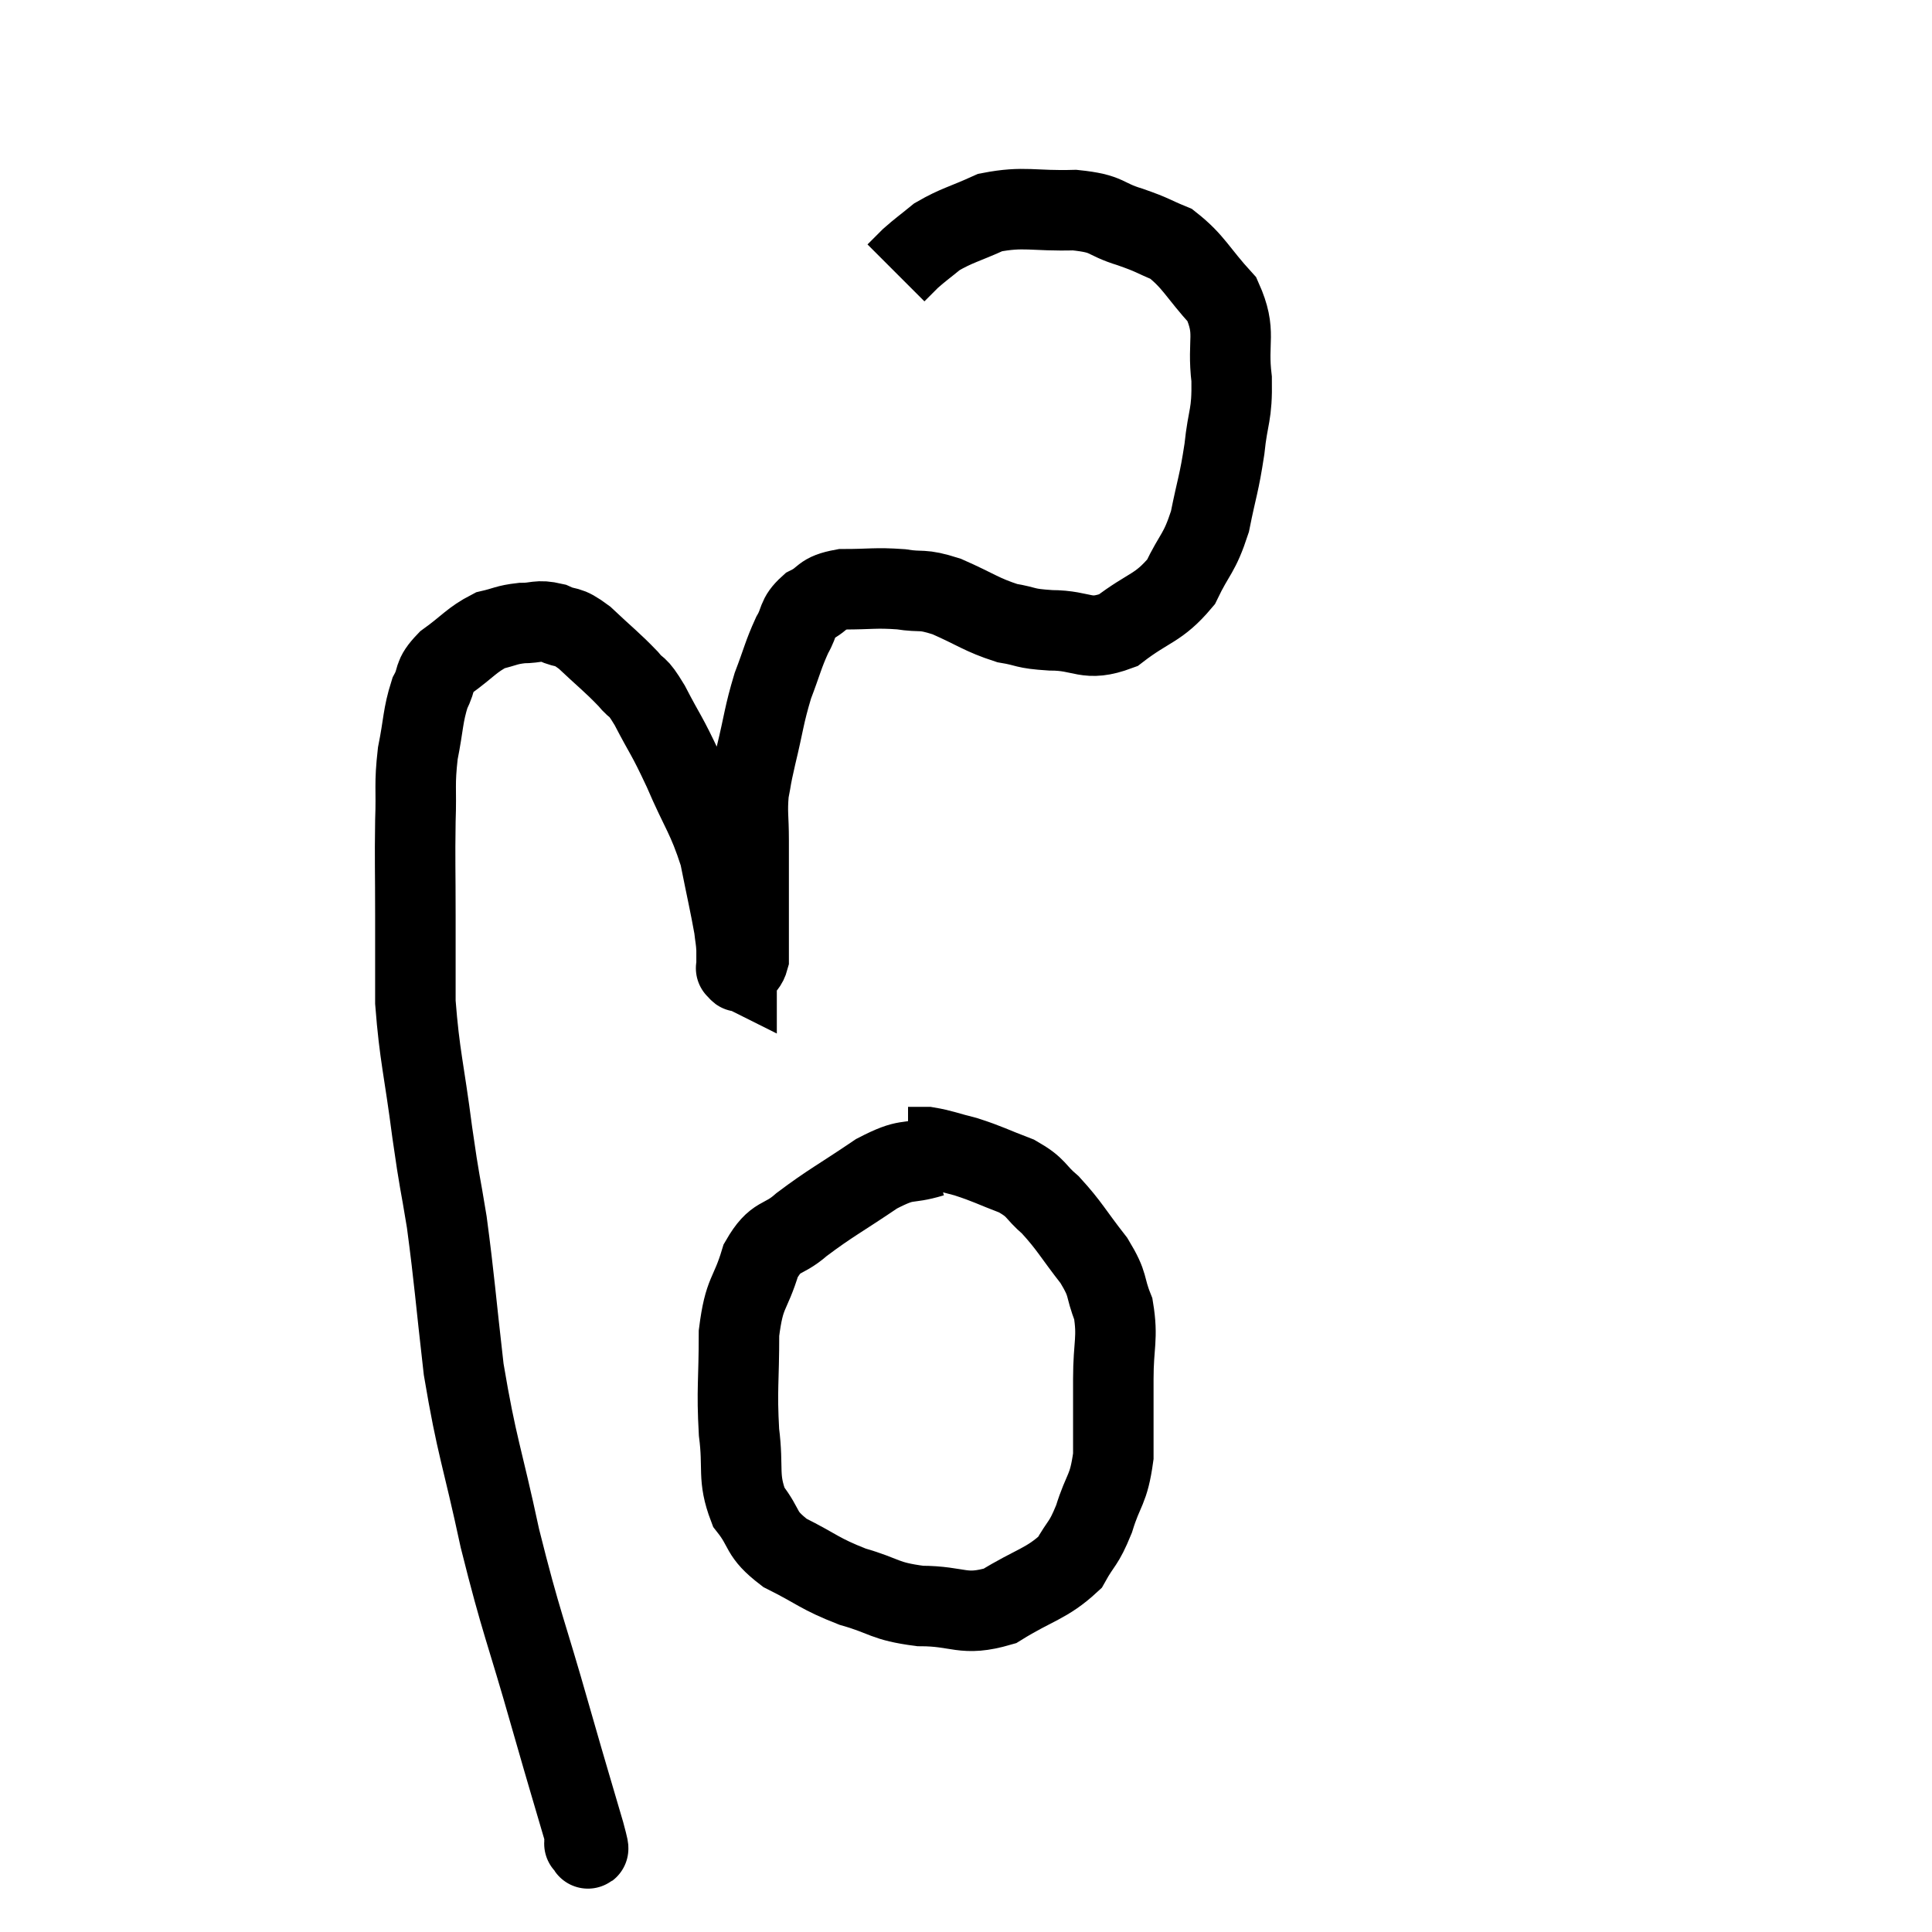 <svg width="48" height="48" viewBox="0 0 48 48" xmlns="http://www.w3.org/2000/svg"><path d="M 14.52 45.78 C 14.52 45.78, 14.52 45.84, 14.52 45.78 C 14.52 45.66, 14.73 46.32, 14.52 45.54 C 14.1 44.1, 14.205 44.49, 13.68 42.66 C 13.05 40.44, 12.96 40.38, 12.42 38.22 C 11.97 36.12, 11.85 35.985, 11.52 34.02 C 11.31 32.19, 11.295 31.83, 11.1 30.36 C 10.92 29.25, 10.935 29.505, 10.74 28.14 C 10.53 26.52, 10.425 26.25, 10.32 24.9 C 10.32 23.82, 10.32 23.865, 10.32 22.74 C 10.32 21.57, 10.305 21.405, 10.32 20.4 C 10.35 19.56, 10.29 19.515, 10.38 18.72 C 10.53 17.97, 10.5 17.79, 10.68 17.22 C 10.89 16.83, 10.725 16.83, 11.1 16.44 C 11.64 16.05, 11.715 15.9, 12.18 15.66 C 12.57 15.57, 12.57 15.525, 12.96 15.48 C 13.35 15.48, 13.35 15.39, 13.74 15.48 C 14.13 15.66, 14.055 15.495, 14.52 15.84 C 15.06 16.35, 15.195 16.44, 15.6 16.86 C 15.87 17.19, 15.795 16.95, 16.14 17.52 C 16.56 18.33, 16.545 18.21, 16.98 19.14 C 17.43 20.19, 17.565 20.265, 17.88 21.24 C 18.06 22.14, 18.135 22.455, 18.24 23.04 C 18.27 23.31, 18.285 23.325, 18.3 23.58 C 18.3 23.82, 18.3 23.94, 18.3 24.06 C 18.3 24.06, 18.3 24.06, 18.3 24.06 C 18.3 24.06, 18.3 24.06, 18.3 24.06 C 18.3 24.06, 18.27 24.045, 18.3 24.06 C 18.36 24.09, 18.345 24.18, 18.42 24.12 C 18.51 23.97, 18.555 23.985, 18.6 23.82 C 18.6 23.64, 18.6 23.7, 18.6 23.46 C 18.6 23.16, 18.6 23.205, 18.6 22.86 C 18.6 22.47, 18.6 22.575, 18.6 22.08 C 18.6 21.48, 18.6 21.48, 18.6 20.88 C 18.6 20.28, 18.555 20.205, 18.6 19.68 C 18.69 19.23, 18.63 19.44, 18.78 18.78 C 18.99 17.91, 18.975 17.79, 19.2 17.04 C 19.44 16.41, 19.455 16.275, 19.68 15.78 C 19.89 15.42, 19.785 15.345, 20.1 15.06 C 20.52 14.85, 20.37 14.745, 20.94 14.64 C 21.66 14.64, 21.735 14.595, 22.38 14.64 C 22.95 14.73, 22.86 14.61, 23.52 14.82 C 24.27 15.15, 24.375 15.27, 25.02 15.48 C 25.56 15.57, 25.41 15.615, 26.1 15.66 C 26.94 15.66, 26.97 15.96, 27.78 15.66 C 28.56 15.06, 28.77 15.135, 29.34 14.46 C 29.7 13.71, 29.79 13.785, 30.06 12.96 C 30.24 12.06, 30.285 12.045, 30.42 11.16 C 30.51 10.29, 30.615 10.35, 30.6 9.42 C 30.48 8.43, 30.735 8.28, 30.36 7.44 C 29.73 6.75, 29.67 6.51, 29.1 6.06 C 28.59 5.85, 28.68 5.85, 28.08 5.64 C 27.39 5.43, 27.57 5.31, 26.7 5.22 C 25.65 5.25, 25.455 5.115, 24.6 5.28 C 23.94 5.58, 23.775 5.595, 23.28 5.88 C 22.95 6.15, 22.875 6.195, 22.62 6.42 L 22.26 6.78" fill="none" stroke="black" stroke-width="2"></path><path d="M 23.16 28.74 C 22.47 28.95, 22.59 28.74, 21.78 29.16 C 20.85 29.79, 20.64 29.88, 19.92 30.42 C 19.41 30.87, 19.29 30.645, 18.9 31.32 C 18.63 32.22, 18.495 32.055, 18.36 33.12 C 18.36 34.35, 18.3 34.5, 18.36 35.58 C 18.48 36.51, 18.315 36.69, 18.6 37.44 C 19.05 38.01, 18.855 38.085, 19.5 38.58 C 20.34 39, 20.34 39.09, 21.18 39.42 C 22.02 39.66, 21.945 39.78, 22.86 39.9 C 23.85 39.9, 23.91 40.17, 24.84 39.9 C 25.71 39.36, 25.995 39.36, 26.58 38.82 C 26.88 38.28, 26.91 38.4, 27.18 37.74 C 27.42 36.96, 27.54 37.05, 27.66 36.18 C 27.66 35.22, 27.66 35.175, 27.66 34.26 C 27.66 33.39, 27.78 33.255, 27.66 32.52 C 27.42 31.92, 27.57 31.965, 27.18 31.32 C 26.64 30.63, 26.58 30.465, 26.1 29.94 C 25.68 29.58, 25.785 29.52, 25.26 29.22 C 24.63 28.98, 24.555 28.92, 24 28.74 C 23.52 28.62, 23.4 28.56, 23.04 28.5 C 22.8 28.5, 22.68 28.5, 22.56 28.5 L 22.56 28.5" fill="none" stroke="black" stroke-width="2"></path></svg>